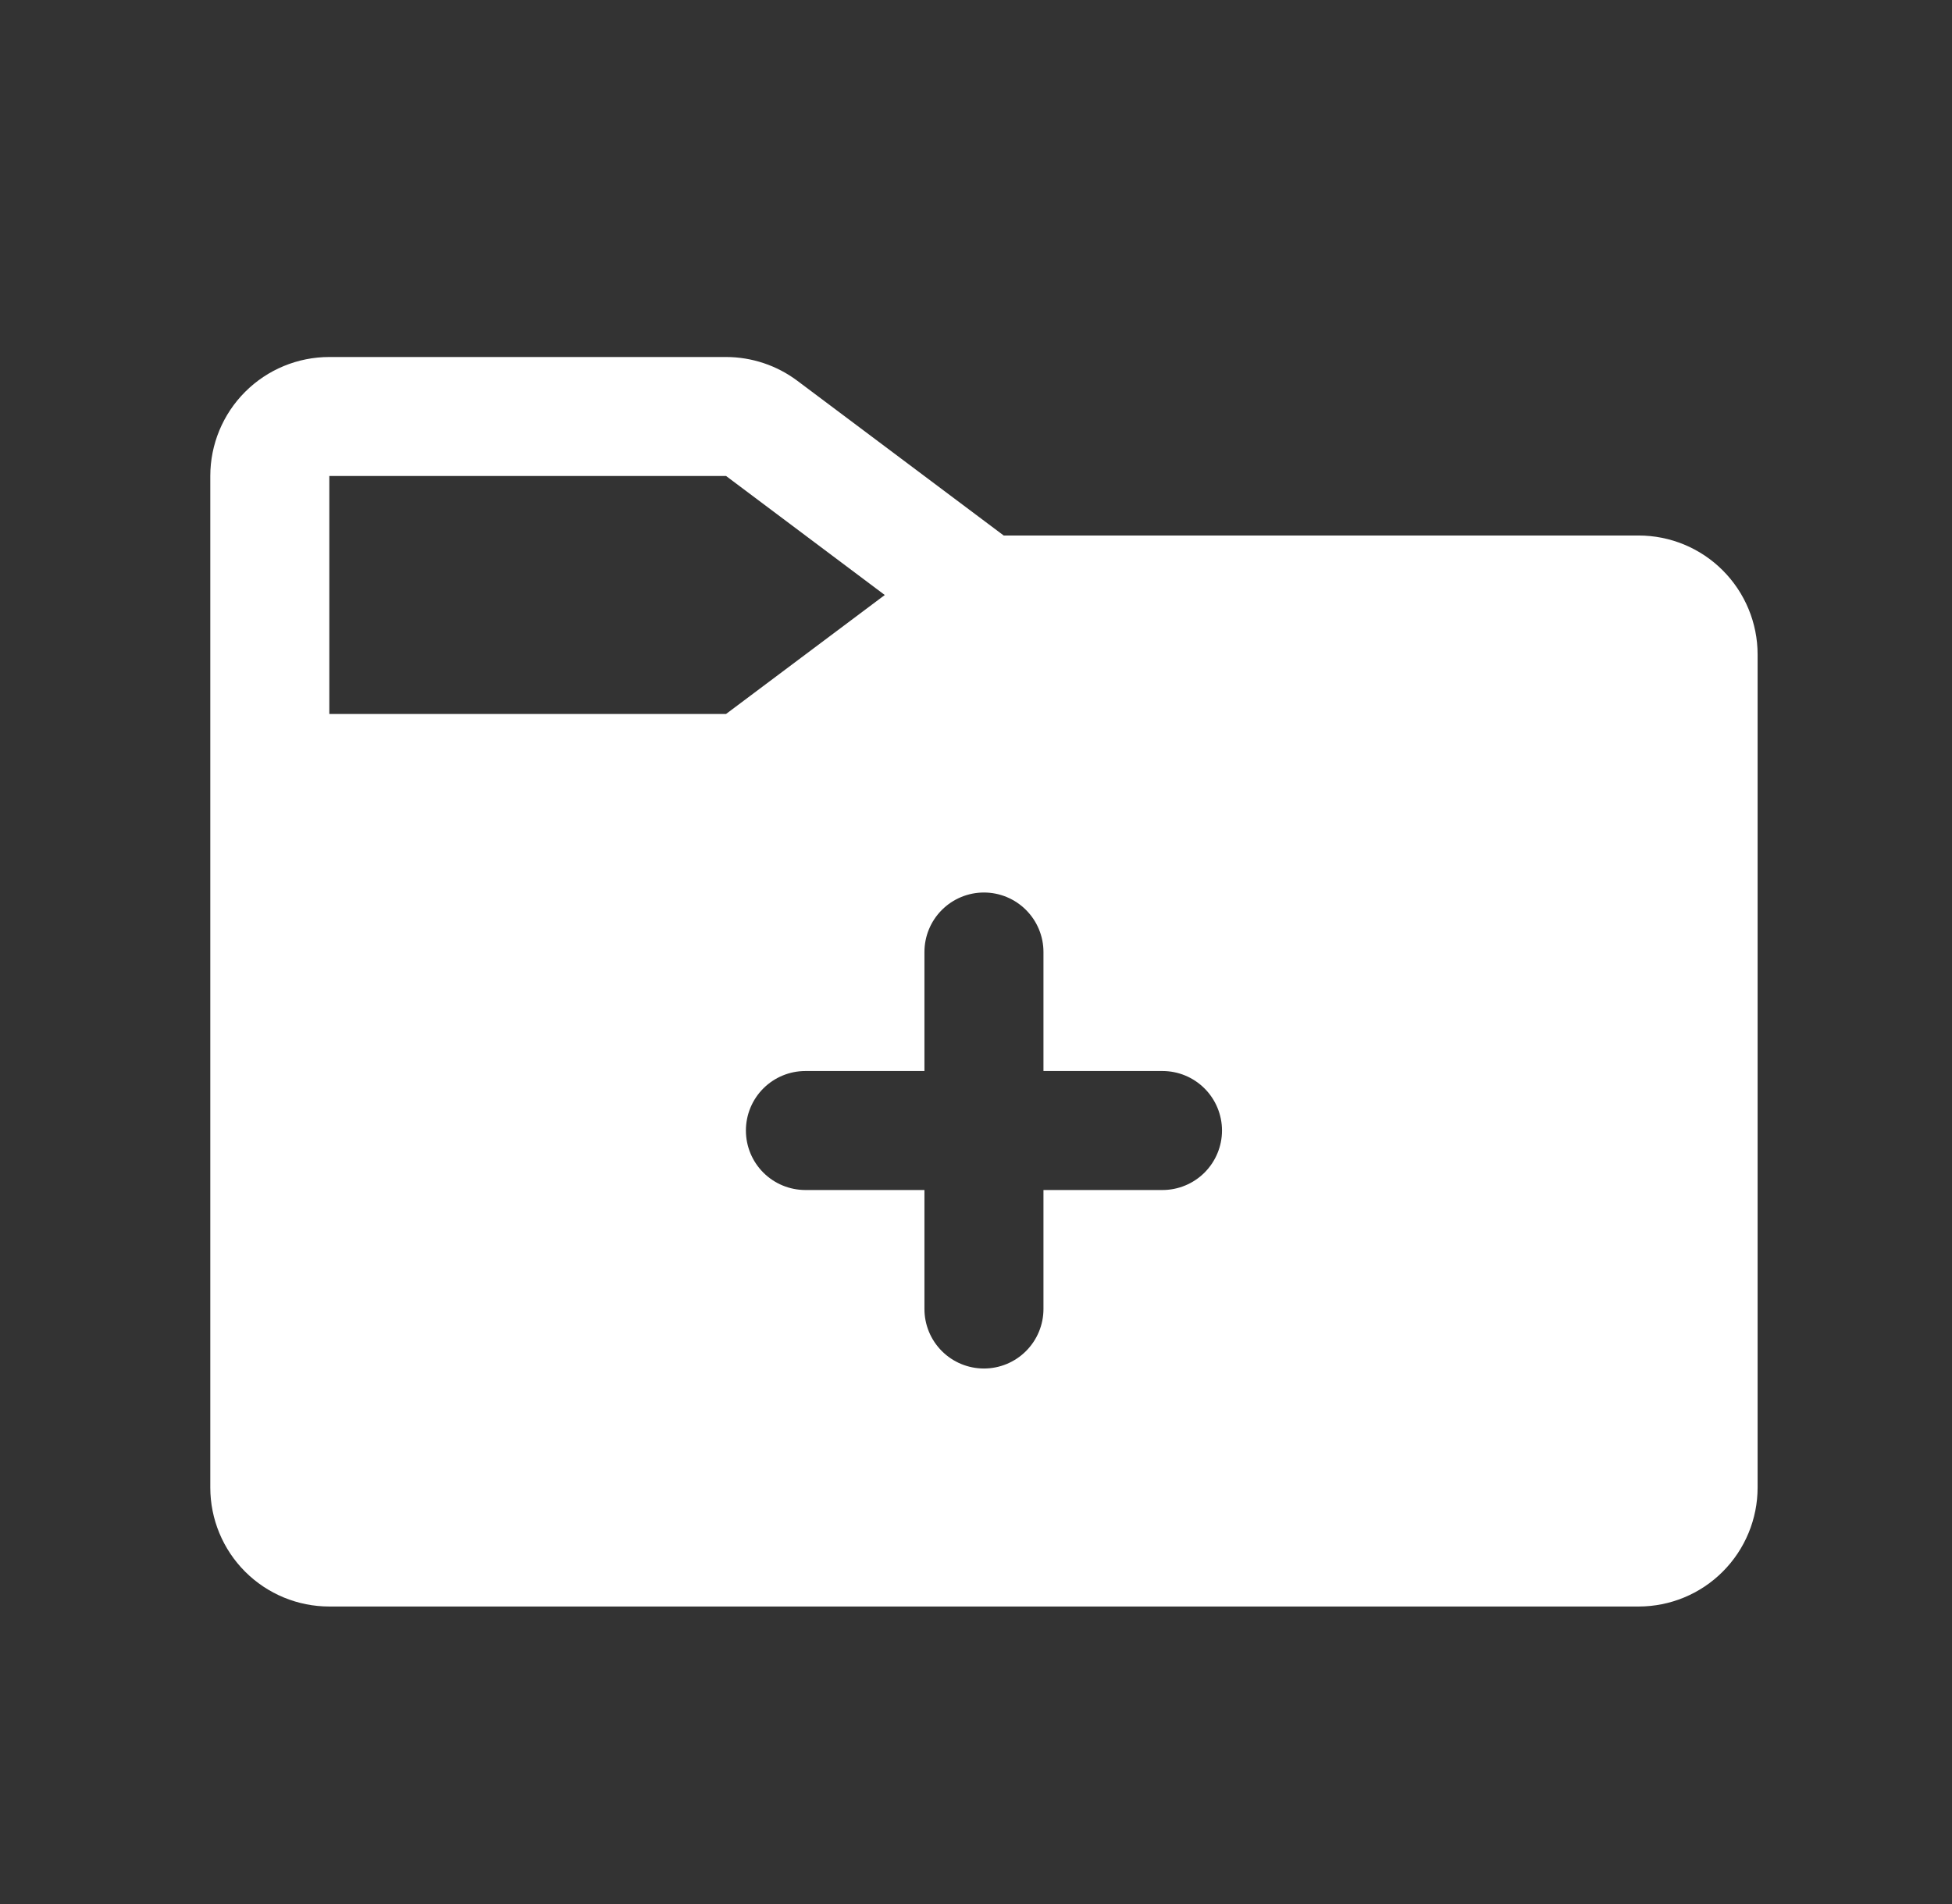 <svg width="41" height="40" viewBox="0 0 41 40" fill="none" xmlns="http://www.w3.org/2000/svg">
<rect x="0" y="0" width="41" height="40" fill="#333333" stroke="none"/>
<path d="M34.417 11.25H21.082L16.748 8C16.316 7.676 15.791 7.501 15.251 7.5H6.917C6.254 7.5 5.618 7.763 5.149 8.232C4.68 8.701 4.417 9.337 4.417 10V31.25C4.417 31.913 4.68 32.549 5.149 33.018C5.618 33.487 6.254 33.75 6.917 33.75H34.417C35.08 33.75 35.716 33.487 36.184 33.018C36.653 32.549 36.917 31.913 36.917 31.25V13.75C36.917 13.087 36.653 12.451 36.184 11.982C35.716 11.513 35.08 11.25 34.417 11.25ZM6.917 15V10H15.251L18.584 12.5L15.249 15H6.917ZM24.417 25H21.917V27.5C21.917 27.831 21.785 28.149 21.55 28.384C21.316 28.618 20.998 28.75 20.667 28.75C20.335 28.75 20.017 28.618 19.783 28.384C19.548 28.149 19.417 27.831 19.417 27.5V25H16.917C16.585 25 16.267 24.868 16.033 24.634C15.798 24.399 15.667 24.081 15.667 23.75C15.667 23.419 15.798 23.101 16.033 22.866C16.267 22.632 16.585 22.5 16.917 22.5H19.417V20C19.417 19.669 19.548 19.351 19.783 19.116C20.017 18.882 20.335 18.75 20.667 18.75C20.998 18.75 21.316 18.882 21.55 19.116C21.785 19.351 21.917 19.669 21.917 20V22.5H24.417C24.748 22.5 25.066 22.632 25.3 22.866C25.535 23.101 25.667 23.419 25.667 23.75C25.667 24.081 25.535 24.399 25.3 24.634C25.066 24.868 24.748 25 24.417 25Z" fill="white"/>
</svg>
